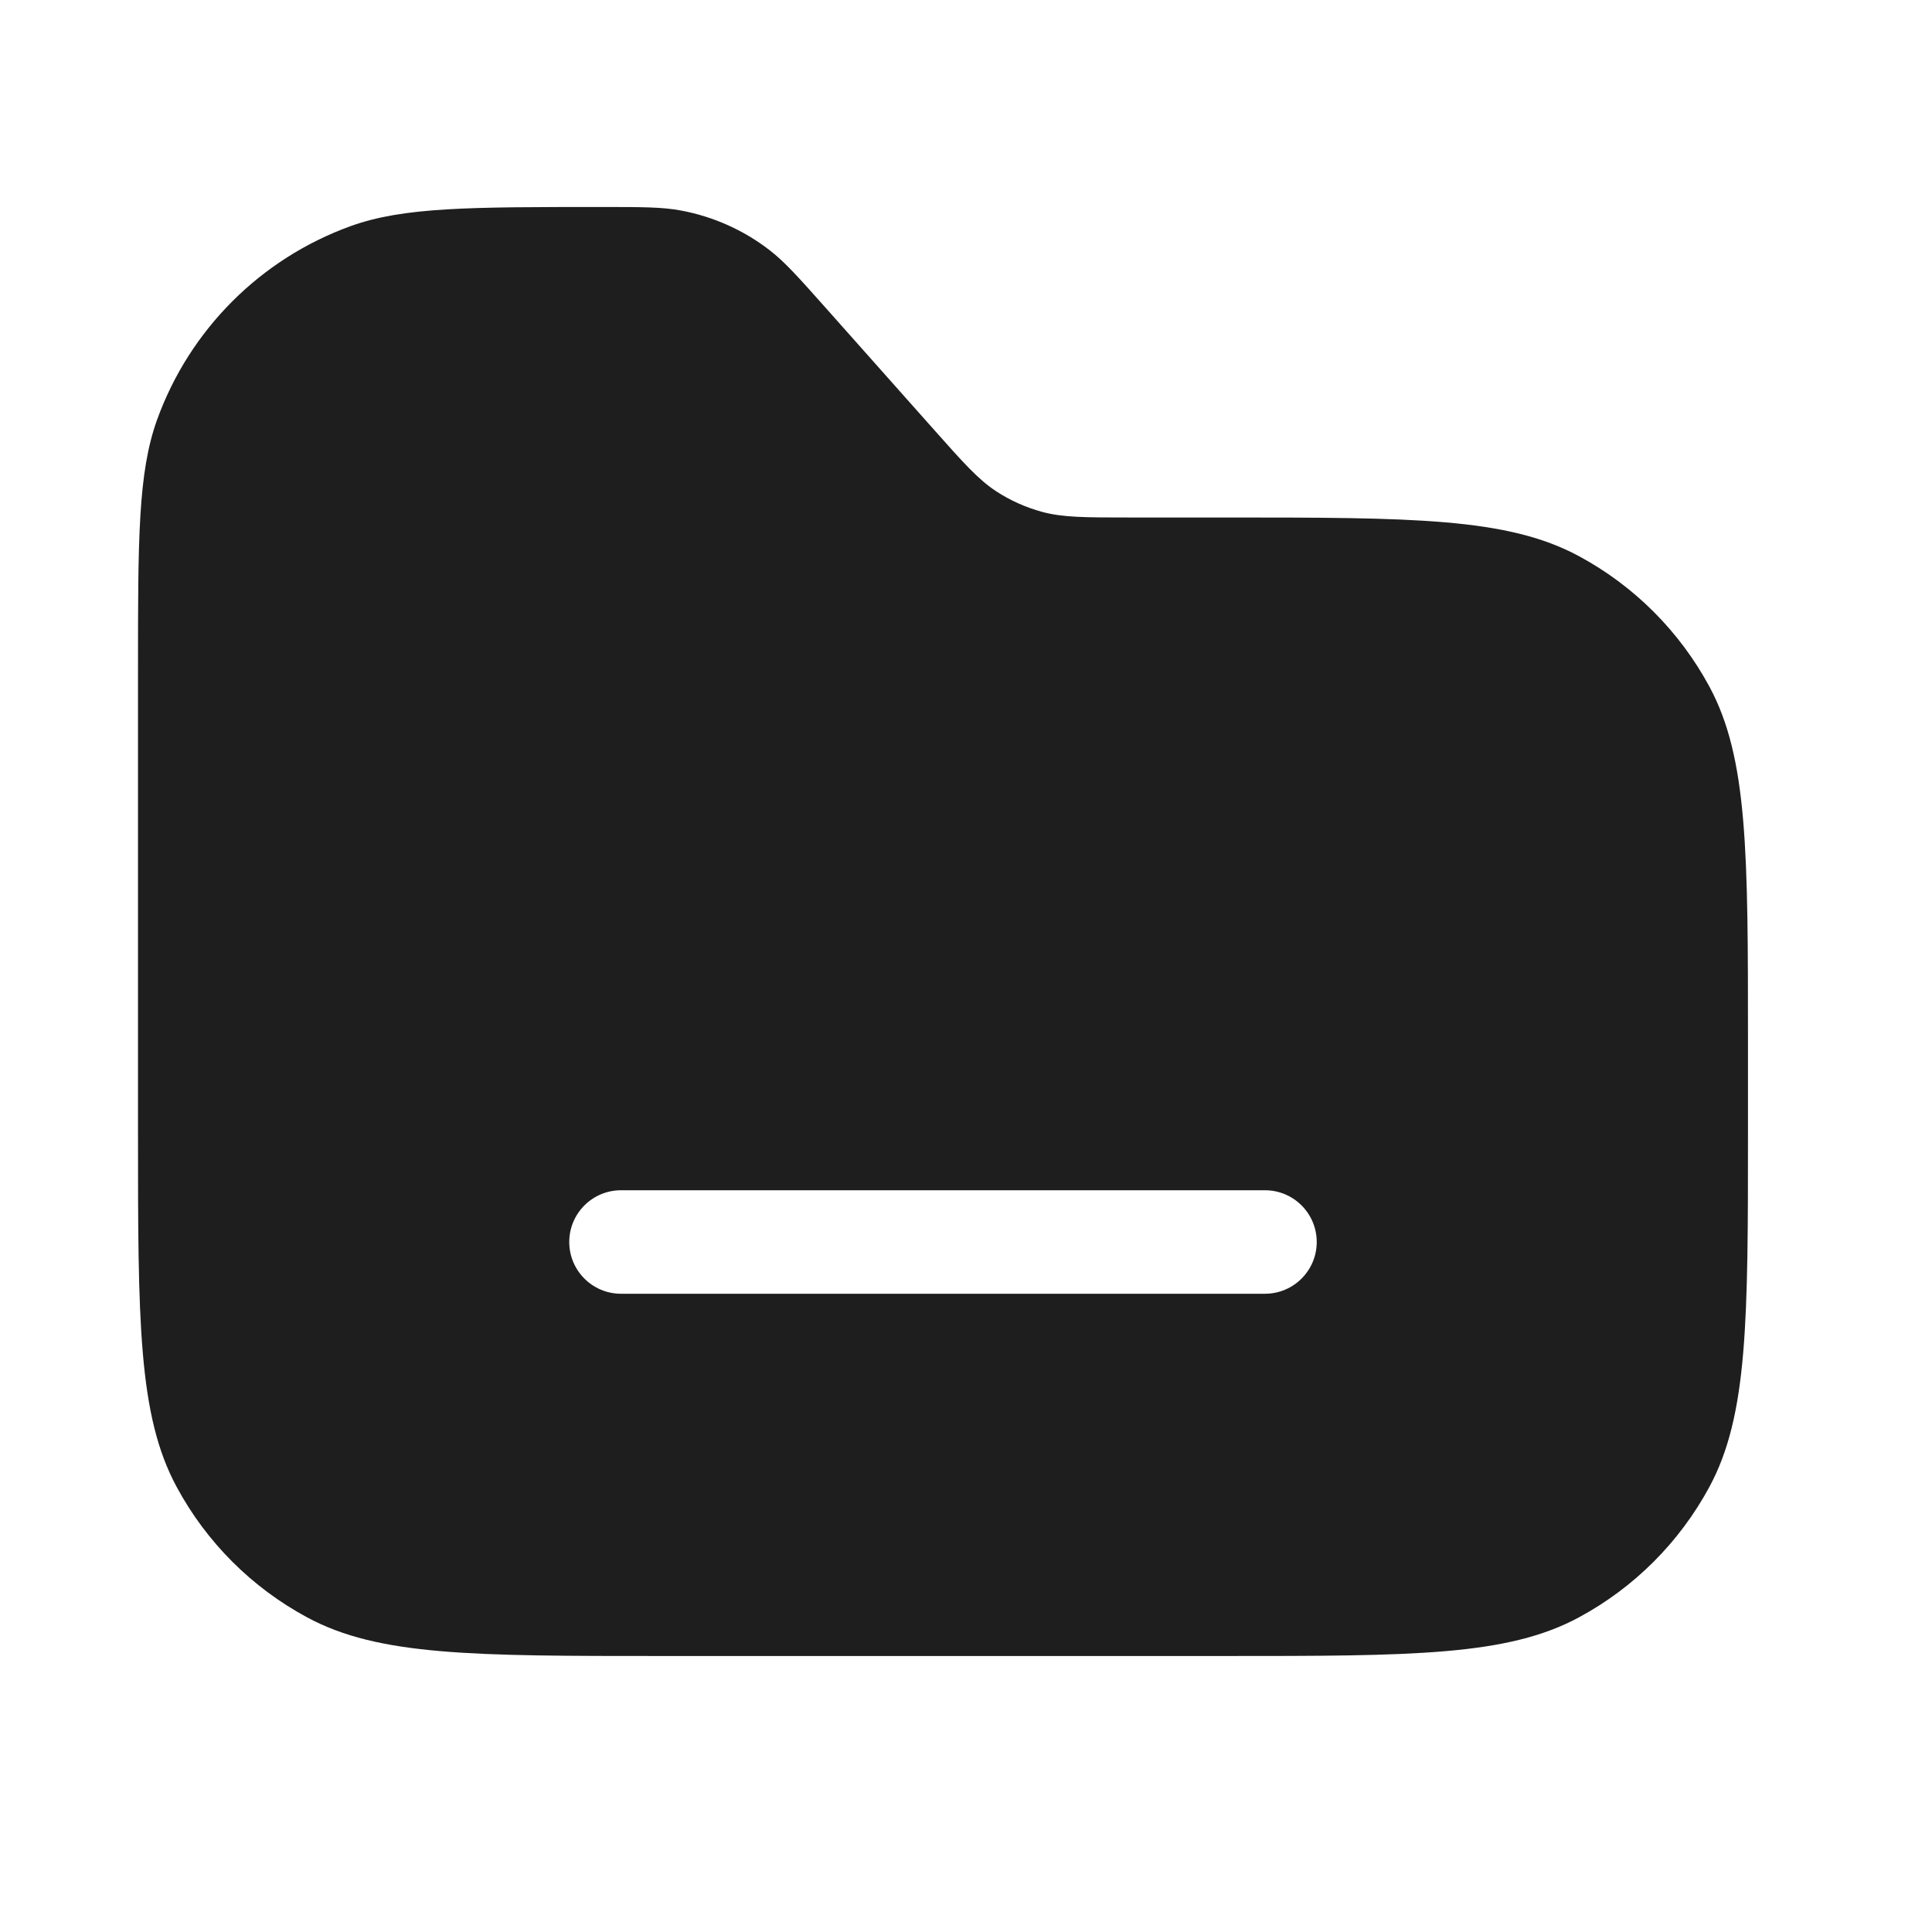 <svg width="28" height="28" viewBox="0 0 28 28" fill="none" xmlns="http://www.w3.org/2000/svg">
<path fill-rule="evenodd" clip-rule="evenodd" d="M2.277 6.082C2 6.85 2 7.808 2 9.725V16.393C2 19.139 2 20.512 2.56 21.549C2.992 22.351 3.649 23.008 4.451 23.44C5.488 24 6.861 24 9.607 24H17.727C20.473 24 21.845 24 22.883 23.44C23.684 23.008 24.341 22.351 24.774 21.549C25.333 20.512 25.333 19.139 25.333 16.393V15.107C25.333 12.361 25.333 10.988 24.774 9.951C24.341 9.149 23.684 8.492 22.883 8.06C21.845 7.5 20.473 7.5 17.727 7.5H16.375C15.727 7.5 15.402 7.5 15.101 7.418C14.867 7.354 14.643 7.254 14.439 7.121C14.178 6.95 13.963 6.708 13.532 6.223L13.532 6.223L11.957 4.451C11.569 4.015 11.376 3.798 11.154 3.626C10.779 3.336 10.341 3.14 9.875 3.052C9.6 3 9.308 3 8.725 3C6.808 3 5.85 3 5.082 3.277C3.777 3.749 2.749 4.777 2.277 6.082ZM9 17.25C8.586 17.25 8.25 17.586 8.25 18C8.25 18.414 8.586 18.75 9 18.75H18.333C18.747 18.75 19.083 18.414 19.083 18C19.083 17.586 18.747 17.25 18.333 17.25H9Z" fill="#1E1E1E"/>
</svg>
